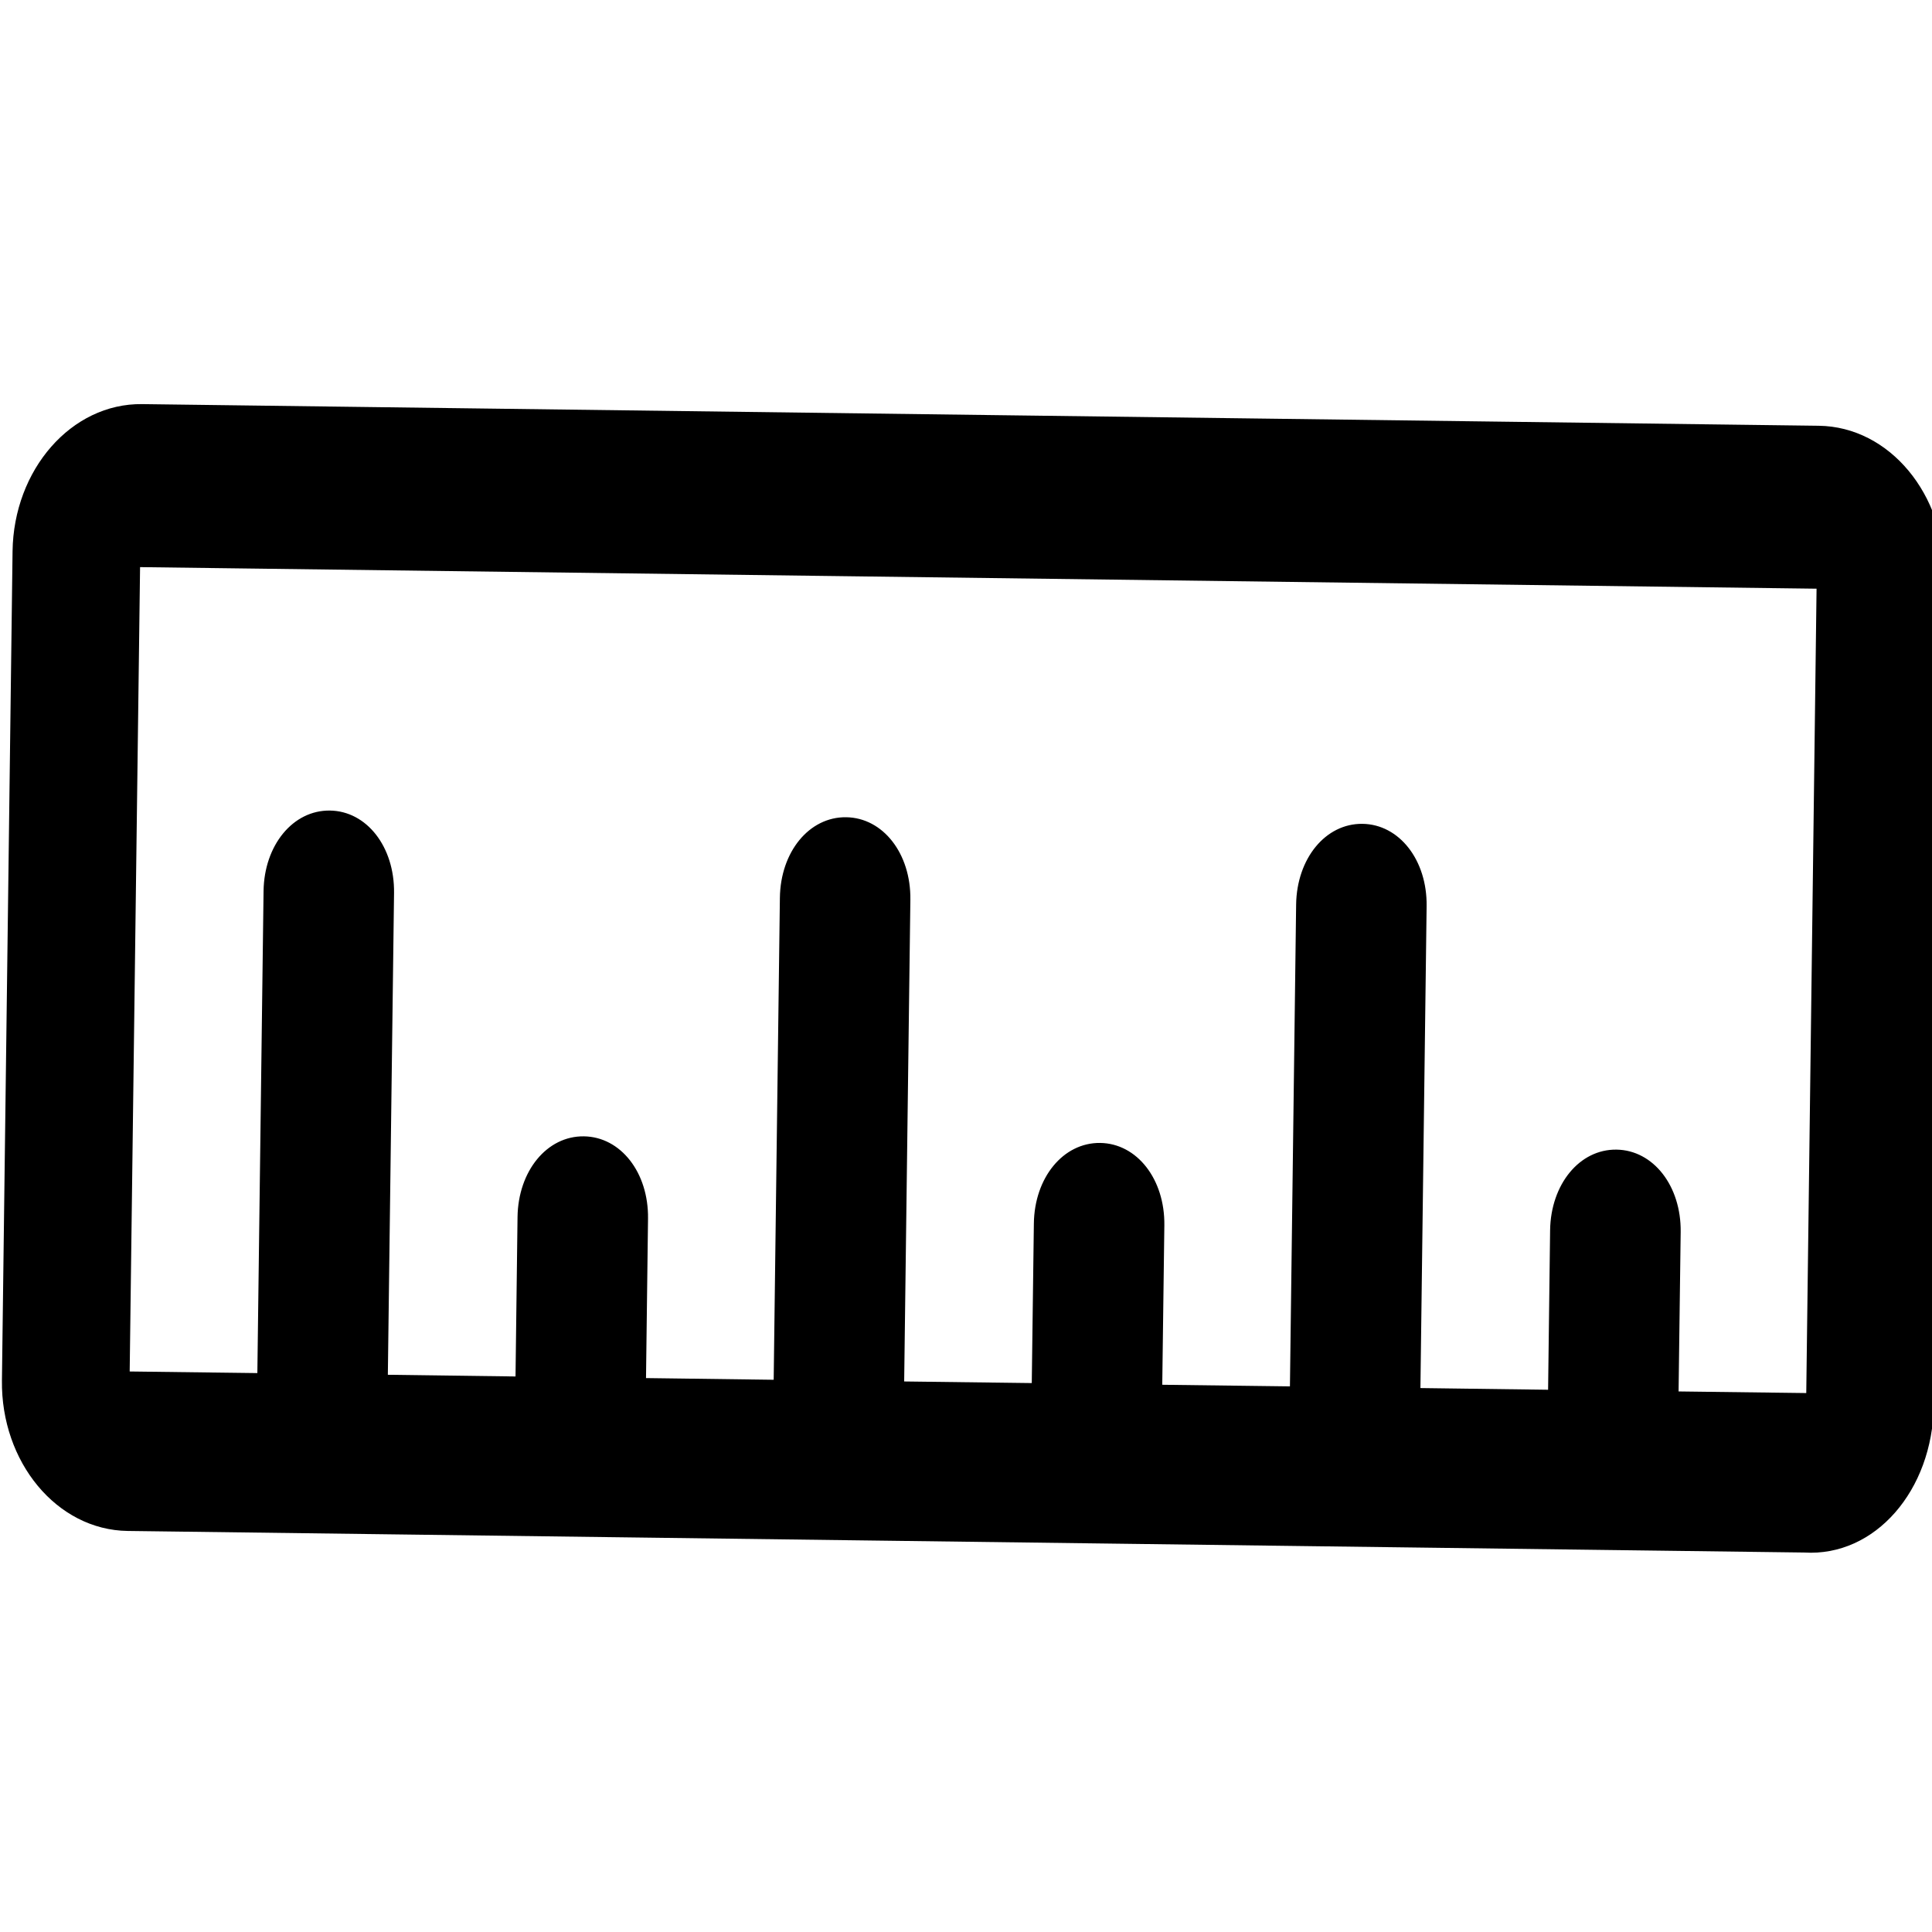 <svg width="24" height="24" viewBox="0 0 24 24" fill="none" xmlns="http://www.w3.org/2000/svg">
<g clip-path="url(#clip0_33_47)">
<path d="M24.022 17.457L24.154 7.158C24.168 6.145 23.473 5.3 22.593 5.289L1.766 5.02C0.885 5.009 0.169 5.836 0.156 6.849L0.024 17.148C0.011 18.161 0.705 19.006 1.586 19.018L22.412 19.286C23.293 19.341 24.008 18.514 24.022 17.457ZM1.611 17.037L1.74 7.045L22.566 7.313L22.438 17.305L20.852 17.285L20.878 15.304C20.885 14.732 20.538 14.287 20.08 14.281C19.622 14.275 19.264 14.711 19.256 15.283L19.231 17.264L17.645 17.243L17.722 11.257C17.73 10.685 17.383 10.24 16.925 10.234C16.467 10.228 16.109 10.664 16.101 11.236L16.024 17.222L14.438 17.202L14.464 15.221C14.471 14.649 14.125 14.204 13.666 14.198C13.208 14.193 12.85 14.628 12.843 15.2L12.817 17.181L11.232 17.161L11.309 11.175C11.316 10.602 10.969 10.158 10.511 10.152C10.053 10.146 9.695 10.581 9.688 11.154L9.611 17.14L8.025 17.119L8.05 15.139C8.058 14.566 7.711 14.122 7.253 14.116C6.795 14.11 6.437 14.546 6.429 15.118L6.404 17.099L4.818 17.078L4.895 11.092C4.902 10.52 4.556 10.075 4.098 10.069C3.64 10.063 3.281 10.499 3.274 11.071L3.197 17.057L1.611 17.037Z" fill="black"/>
</g>
<defs>
<clipPath id="clip0_33_47">
<rect width="24" height="24" fill="white"/>
</clipPath>
</defs>
</svg>
